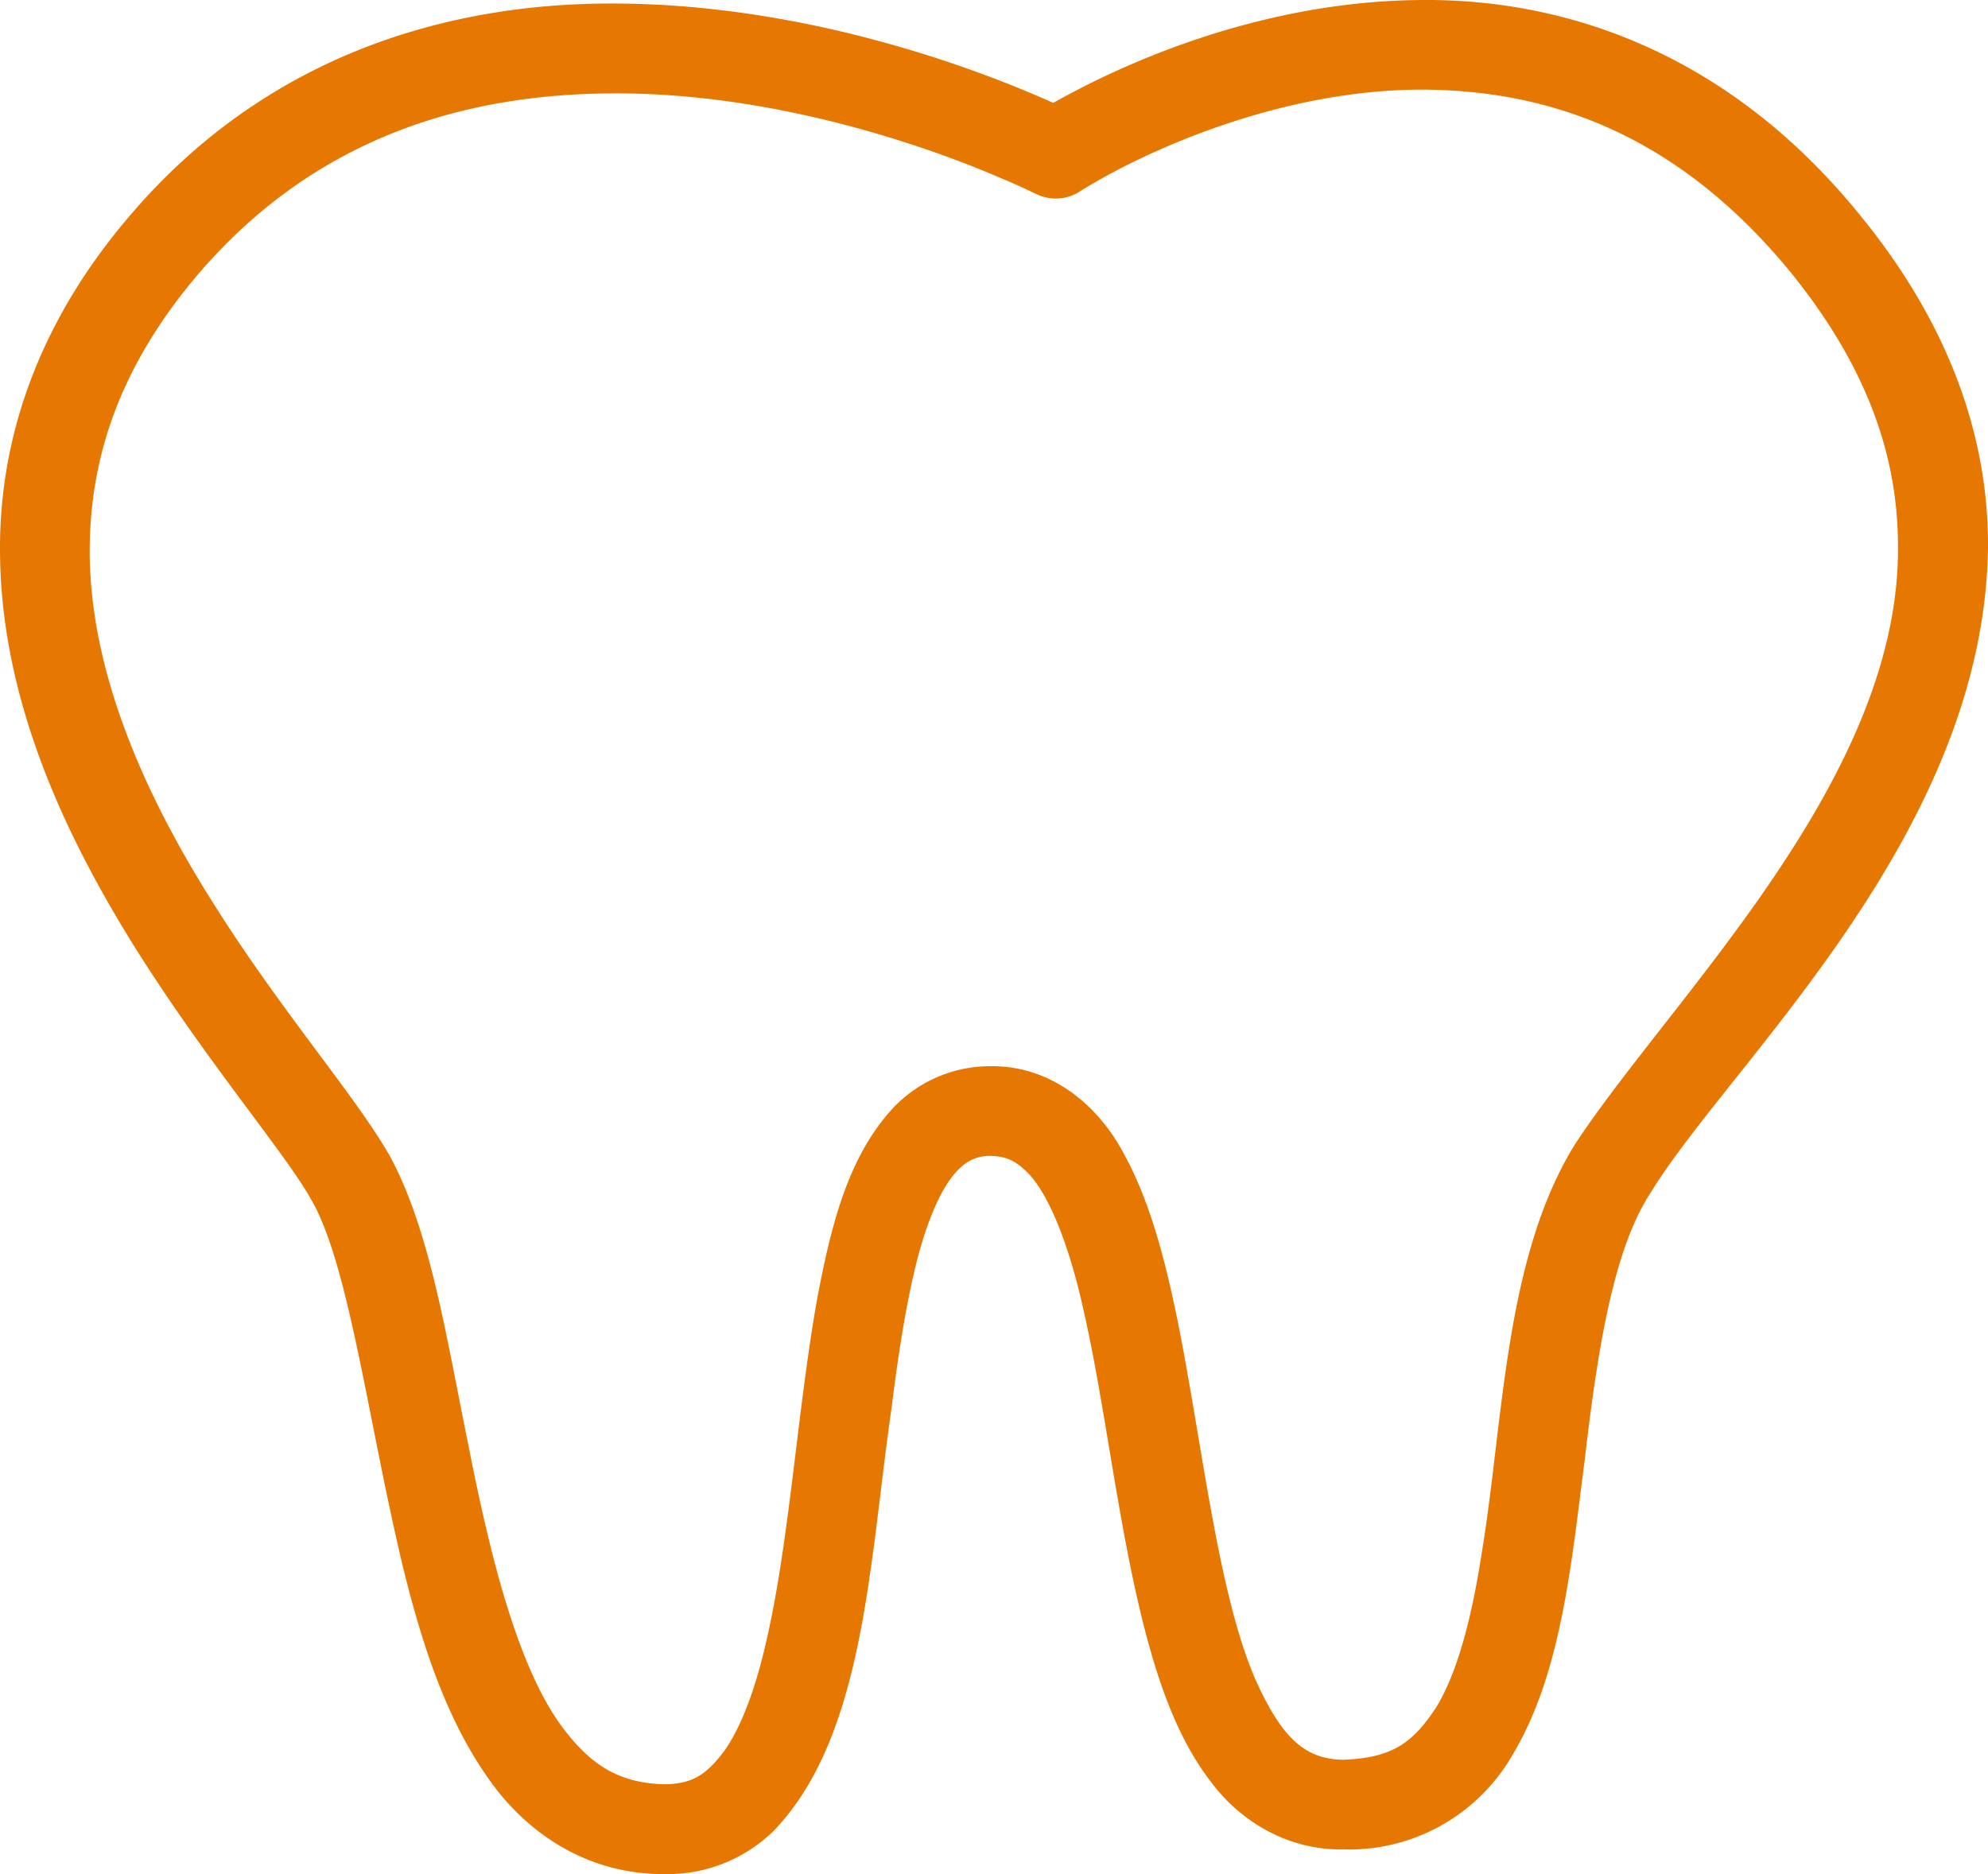 <svg xmlns="http://www.w3.org/2000/svg" width="35" height="33" fill="none" viewBox="0 0 35 33">
  <path fill="#E67700" d="M32.76 3.805C30.43.918 27.558-.015 25.061 0c-3.047.01-5.577 1.28-6.518 1.812-1.076-.485-4.18-1.74-7.725-1.75C7.954.05 4.736.927 2.296 3.786.653 5.699-.007 7.74 0 9.679c.005 2.665 1.175 5.094 2.424 7.08 1.246 1.972 2.629 3.59 3.05 4.356.686 1.163 1.026 4.07 1.66 6.637.328 1.299.745 2.535 1.44 3.529.671.983 1.747 1.719 3.105 1.719h.04a2.671 2.671 0 0 0 1.901-.761c1.606-1.667 1.681-4.72 2.074-7.428.168-1.348.376-2.597.702-3.403.159-.407.34-.693.508-.842a.732.732 0 0 1 .533-.213c.279.01.43.078.645.286.374.364.743 1.28.996 2.439.397 1.735.624 3.963 1.132 5.824.255.931.582 1.792 1.114 2.48.52.693 1.348 1.197 2.322 1.183a3.317 3.317 0 0 0 2.976-1.653c.868-1.44 1.038-3.353 1.28-5.224.217-1.86.494-3.672 1.154-4.68 1.404-2.3 5.899-6.313 5.944-11.402.004-1.875-.653-3.857-2.24-5.801ZM27.722 20.16c-1.232 1.996-1.249 4.836-1.63 7.153-.175 1.15-.432 2.152-.818 2.767-.404.61-.768.877-1.63.906-.67-.01-1.08-.383-1.548-1.428-.655-1.526-.922-4.09-1.36-6.286-.227-1.109-.492-2.128-.957-2.97-.44-.828-1.263-1.542-2.341-1.528a2.346 2.346 0 0 0-1.776.804c-.74.844-1.033 2.005-1.277 3.301-.345 1.94-.485 4.23-.882 5.967-.19.863-.454 1.574-.759 1.995-.321.421-.558.563-1.021.577-.833-.014-1.336-.343-1.854-1.047-.763-1.062-1.239-2.975-1.615-4.886-.395-1.927-.676-3.824-1.4-5.146-.6-1.047-1.908-2.54-3.092-4.424-1.183-1.866-2.187-4.055-2.183-6.236.008-1.589.502-3.199 1.918-4.861 2.095-2.439 4.748-3.169 7.323-3.174 1.95-.004 3.816.438 5.19.887.686.222 1.246.447 1.634.615.386.16.582.267.584.262.25.13.556.116.79-.042.002 0 .151-.097.459-.268.924-.508 3.14-1.525 5.582-1.52 2.13.014 4.415.712 6.472 3.223 1.39 1.72 1.88 3.292 1.884 4.803.045 4.122-3.993 7.96-5.694 10.556Z"/>
</svg>
